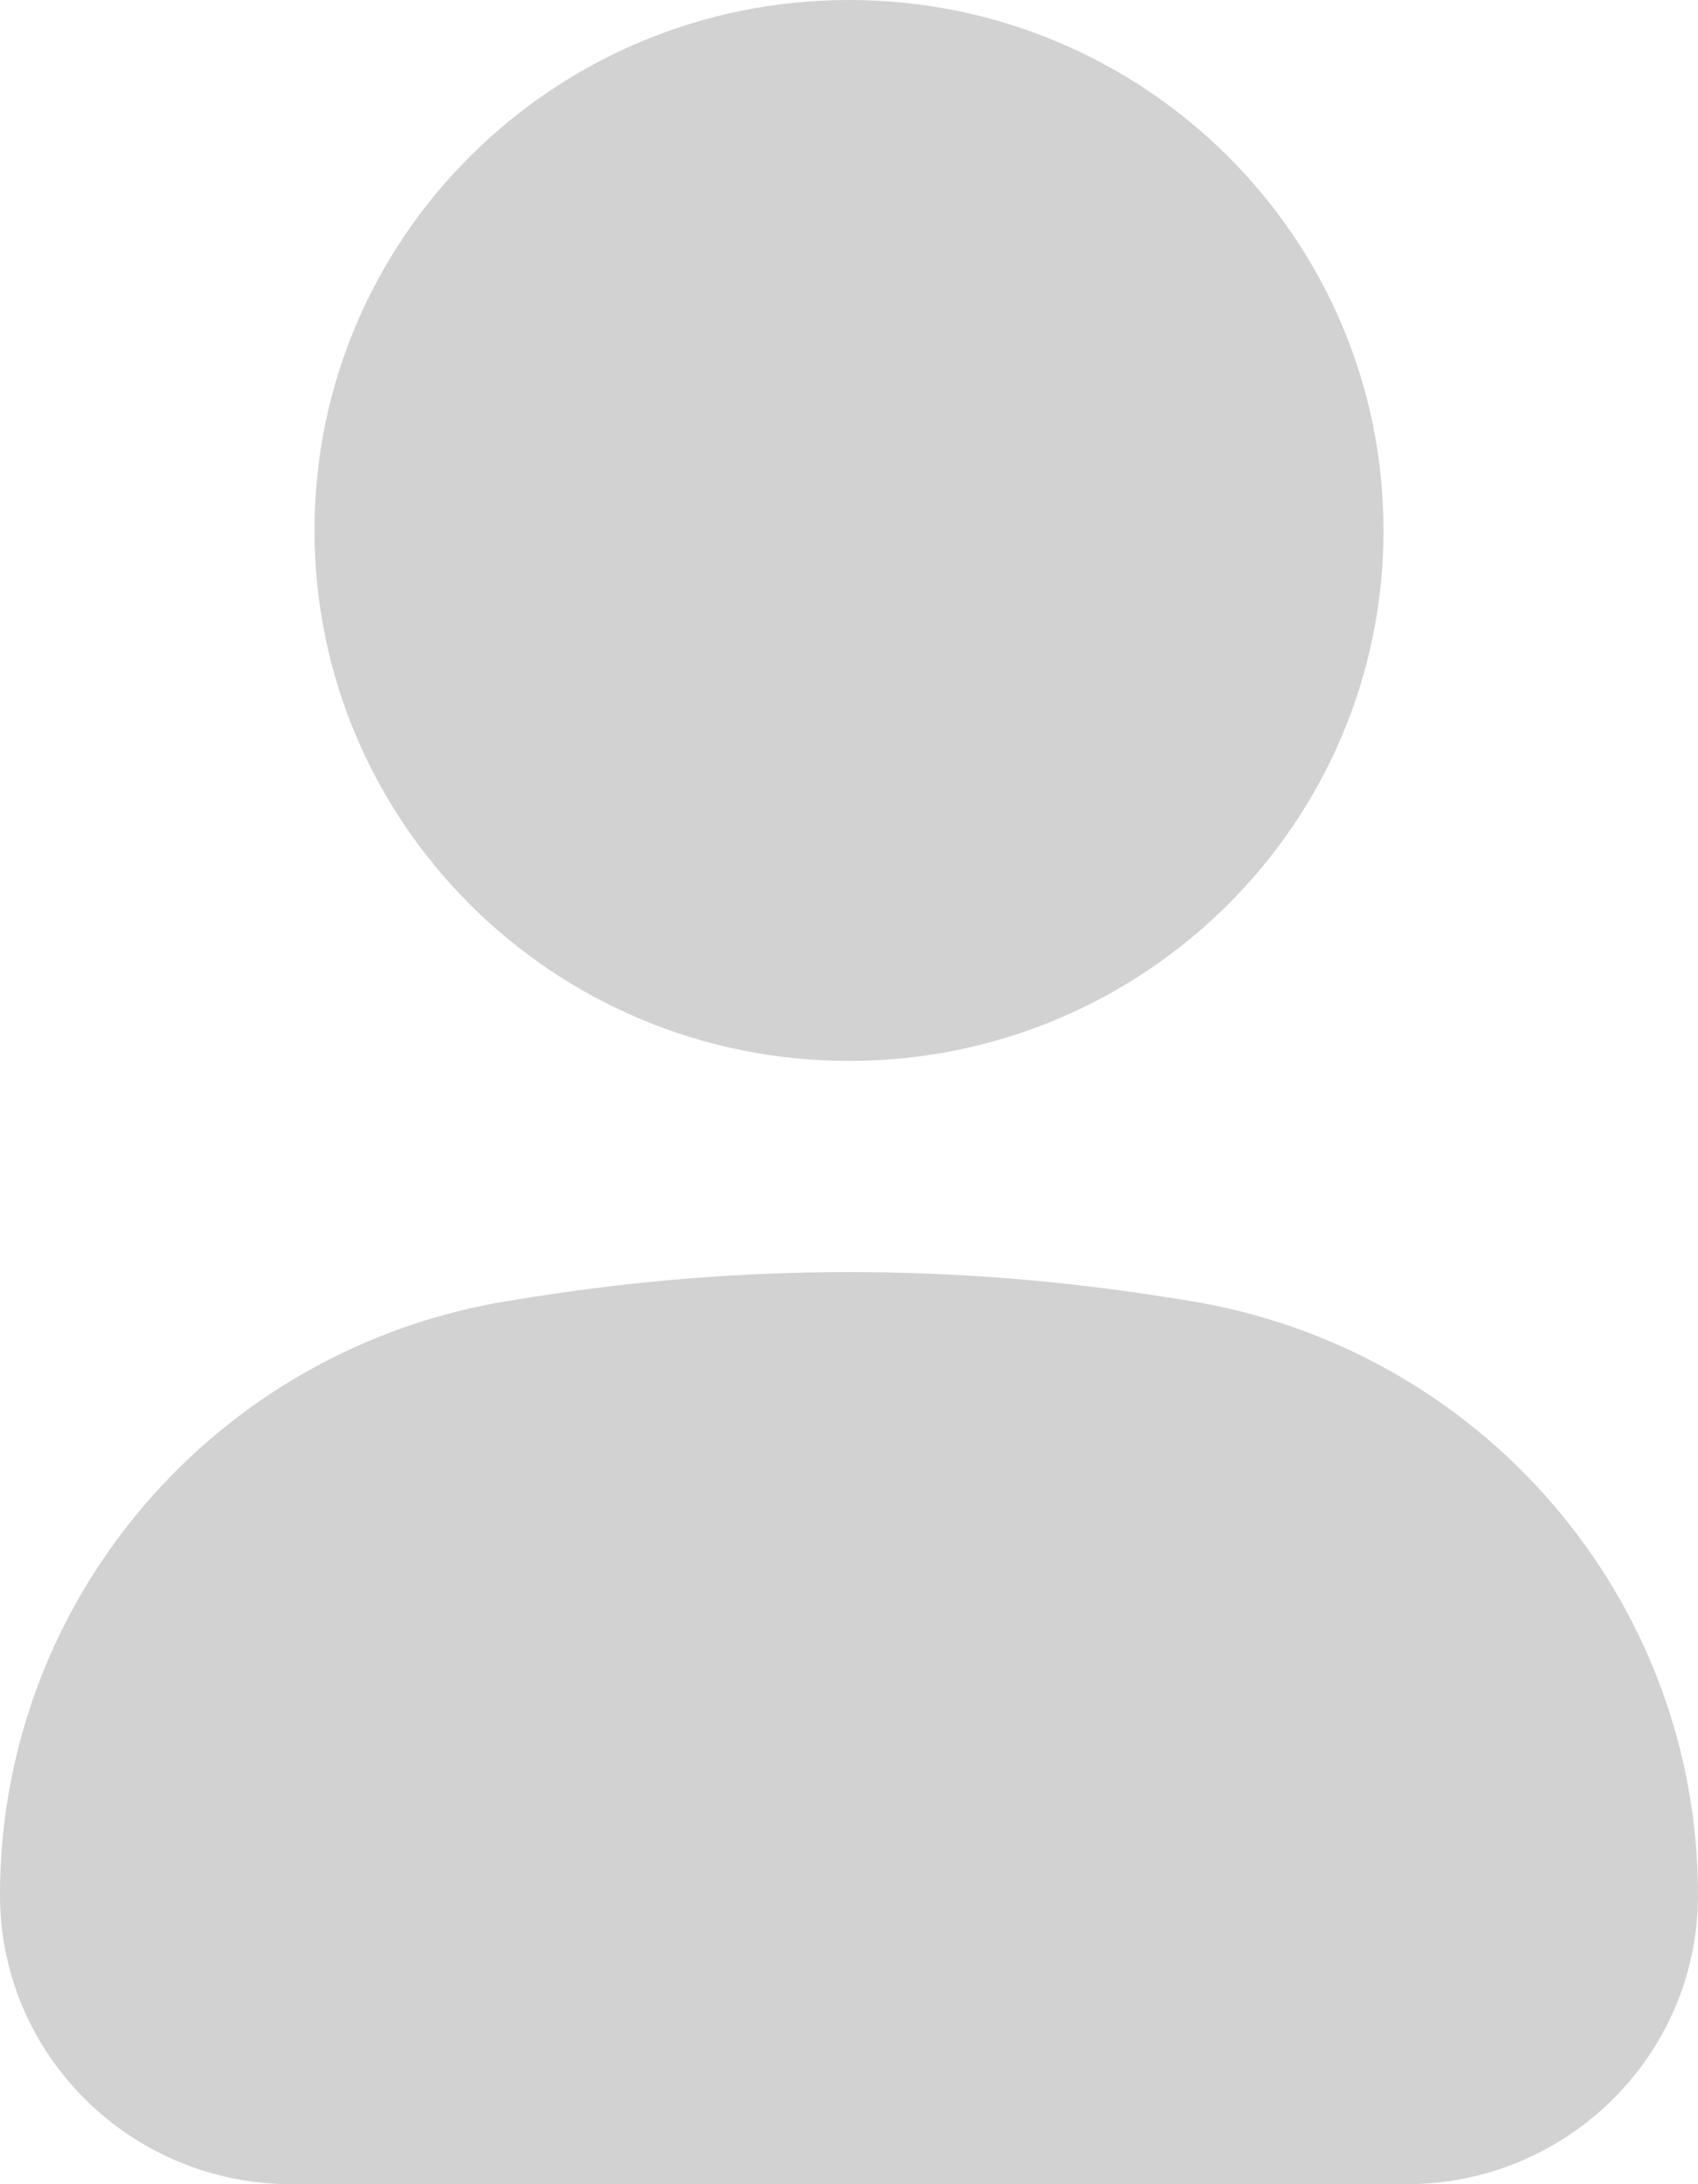 <svg width="14" height="18" viewBox="0 0 14 18" fill="none" xmlns="http://www.w3.org/2000/svg">
<path d="M7 0C4.566 0 2.593 1.957 2.593 4.371C2.593 6.786 4.566 8.743 7 8.743C9.434 8.743 11.407 6.786 11.407 4.371C11.407 1.957 9.434 0 7 0Z" fill="#D2D2D2"/>
<path d="M9.601 10.688C7.878 10.415 6.122 10.415 4.399 10.688L4.214 10.717C1.786 11.101 0 13.178 0 15.617C0 16.933 1.076 18 2.403 18H11.597C12.924 18 14 16.933 14 15.617C14 13.178 12.213 11.101 9.786 10.717L9.601 10.688Z" fill="#D2D2D2"/>
</svg>
